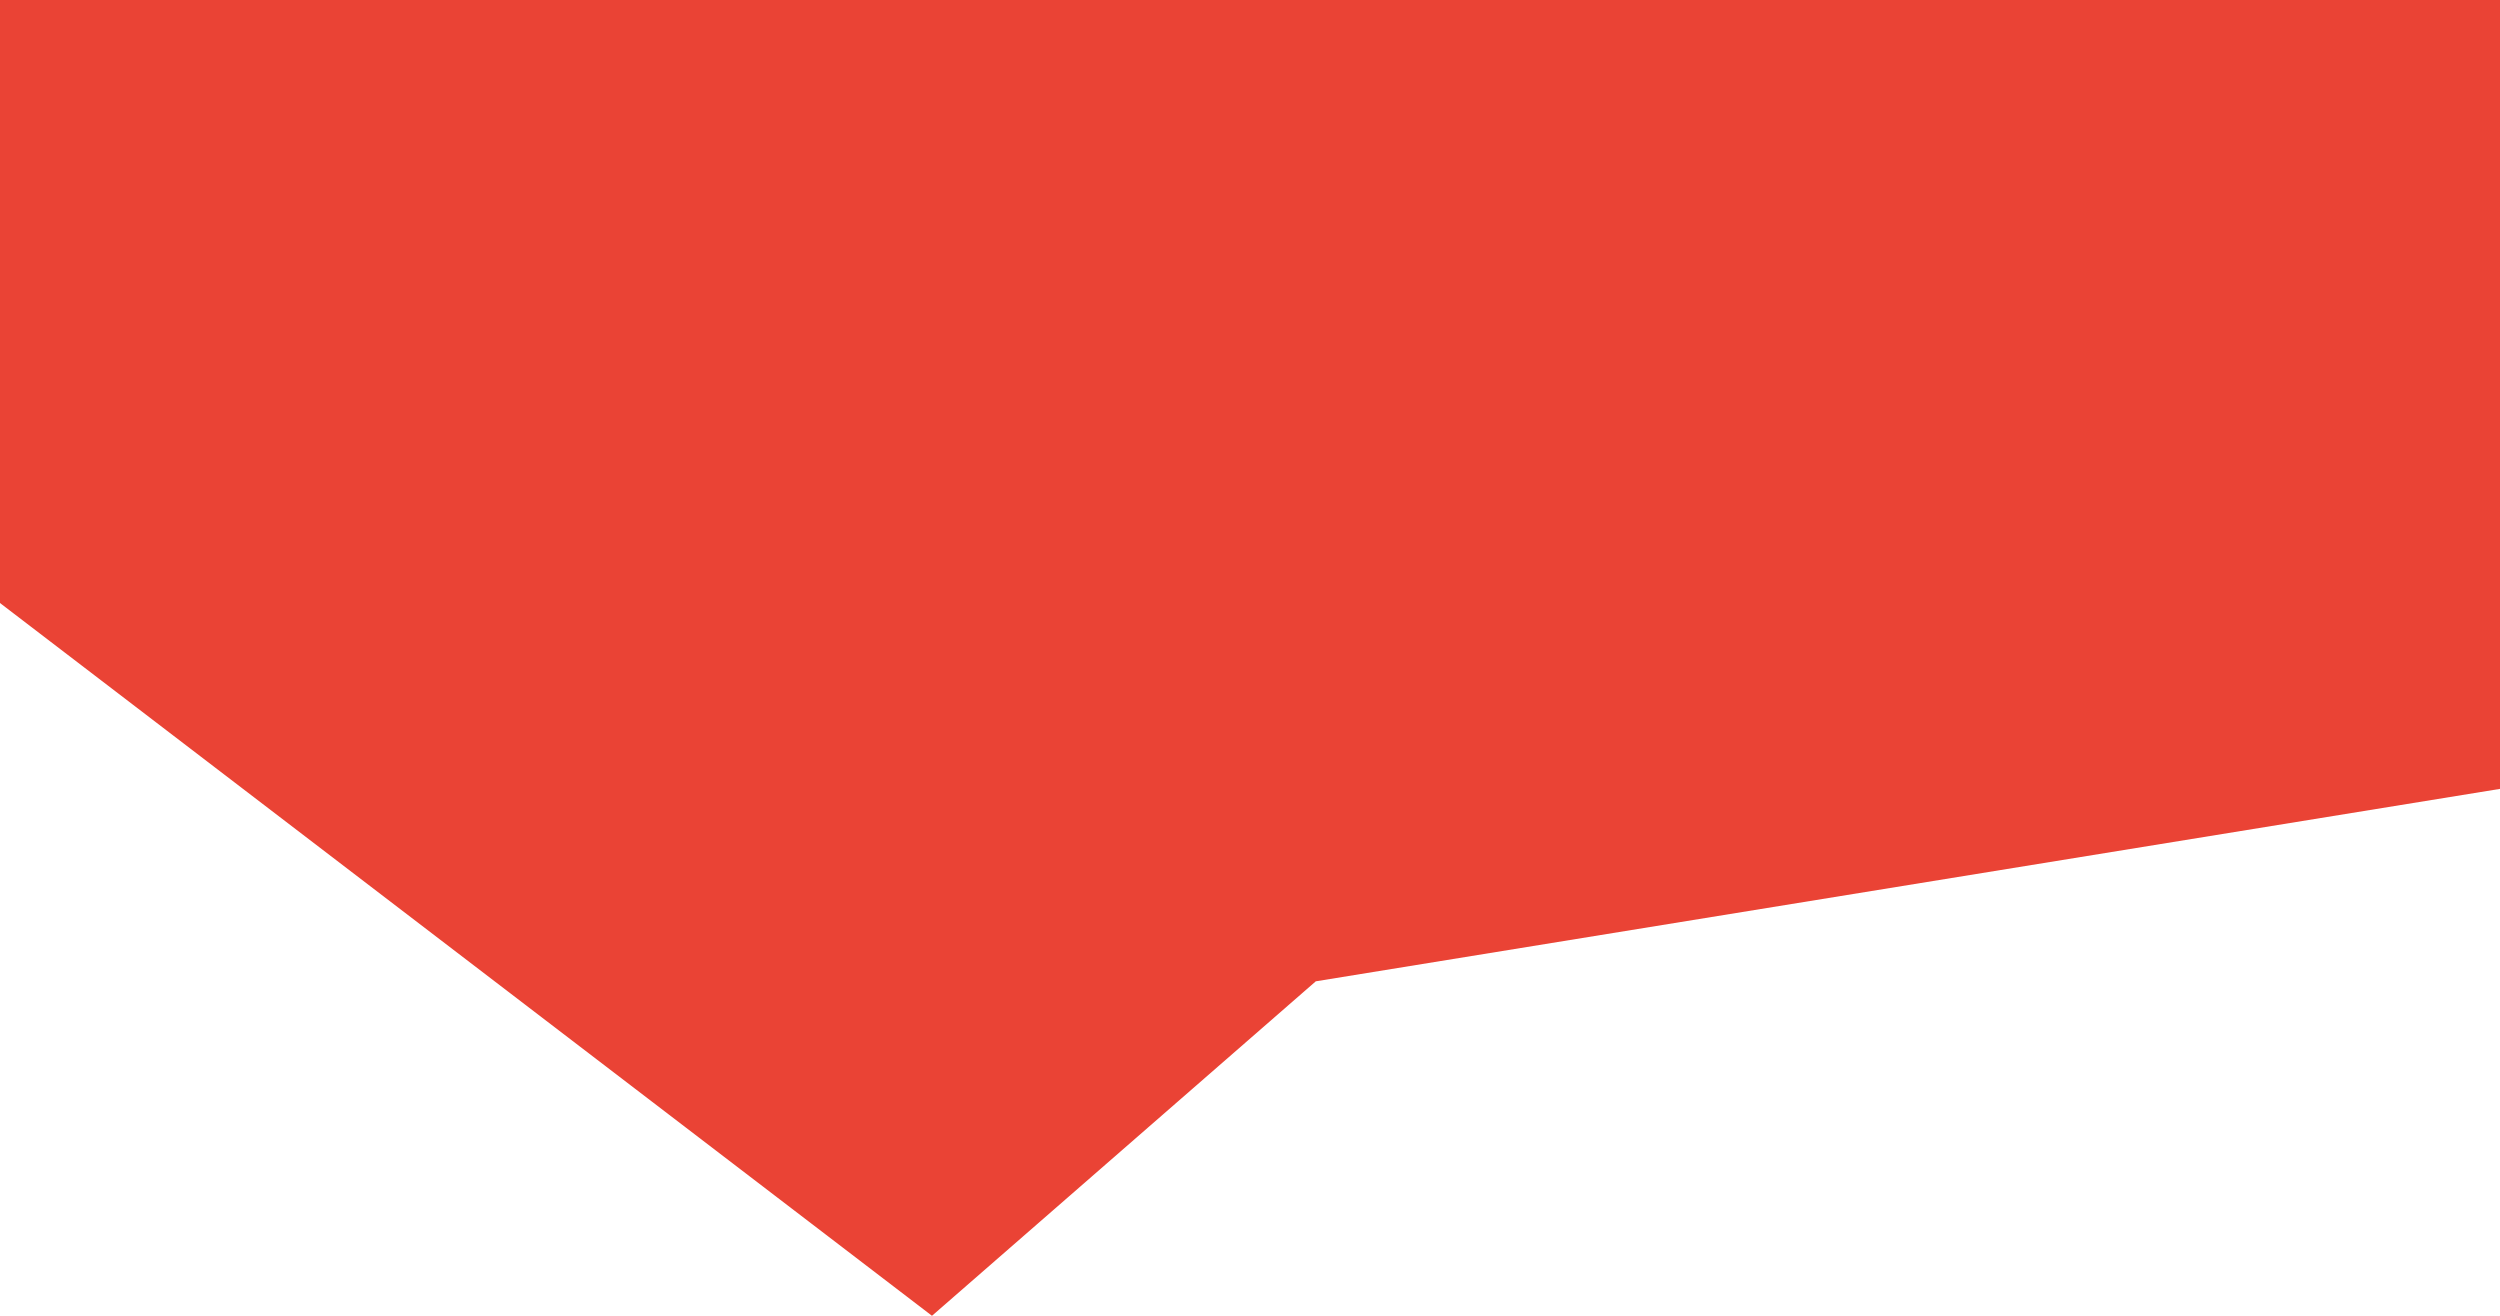 <?xml version="1.0" encoding="UTF-8" standalone="no"?><svg width='19' height='10' viewBox='0 0 19 10' fill='none' xmlns='http://www.w3.org/2000/svg'>
<path d='M0 4.583L7.083 10L10 7.458L20 5.833V0H0V4.583Z' fill='#EA4335'/>
</svg>
